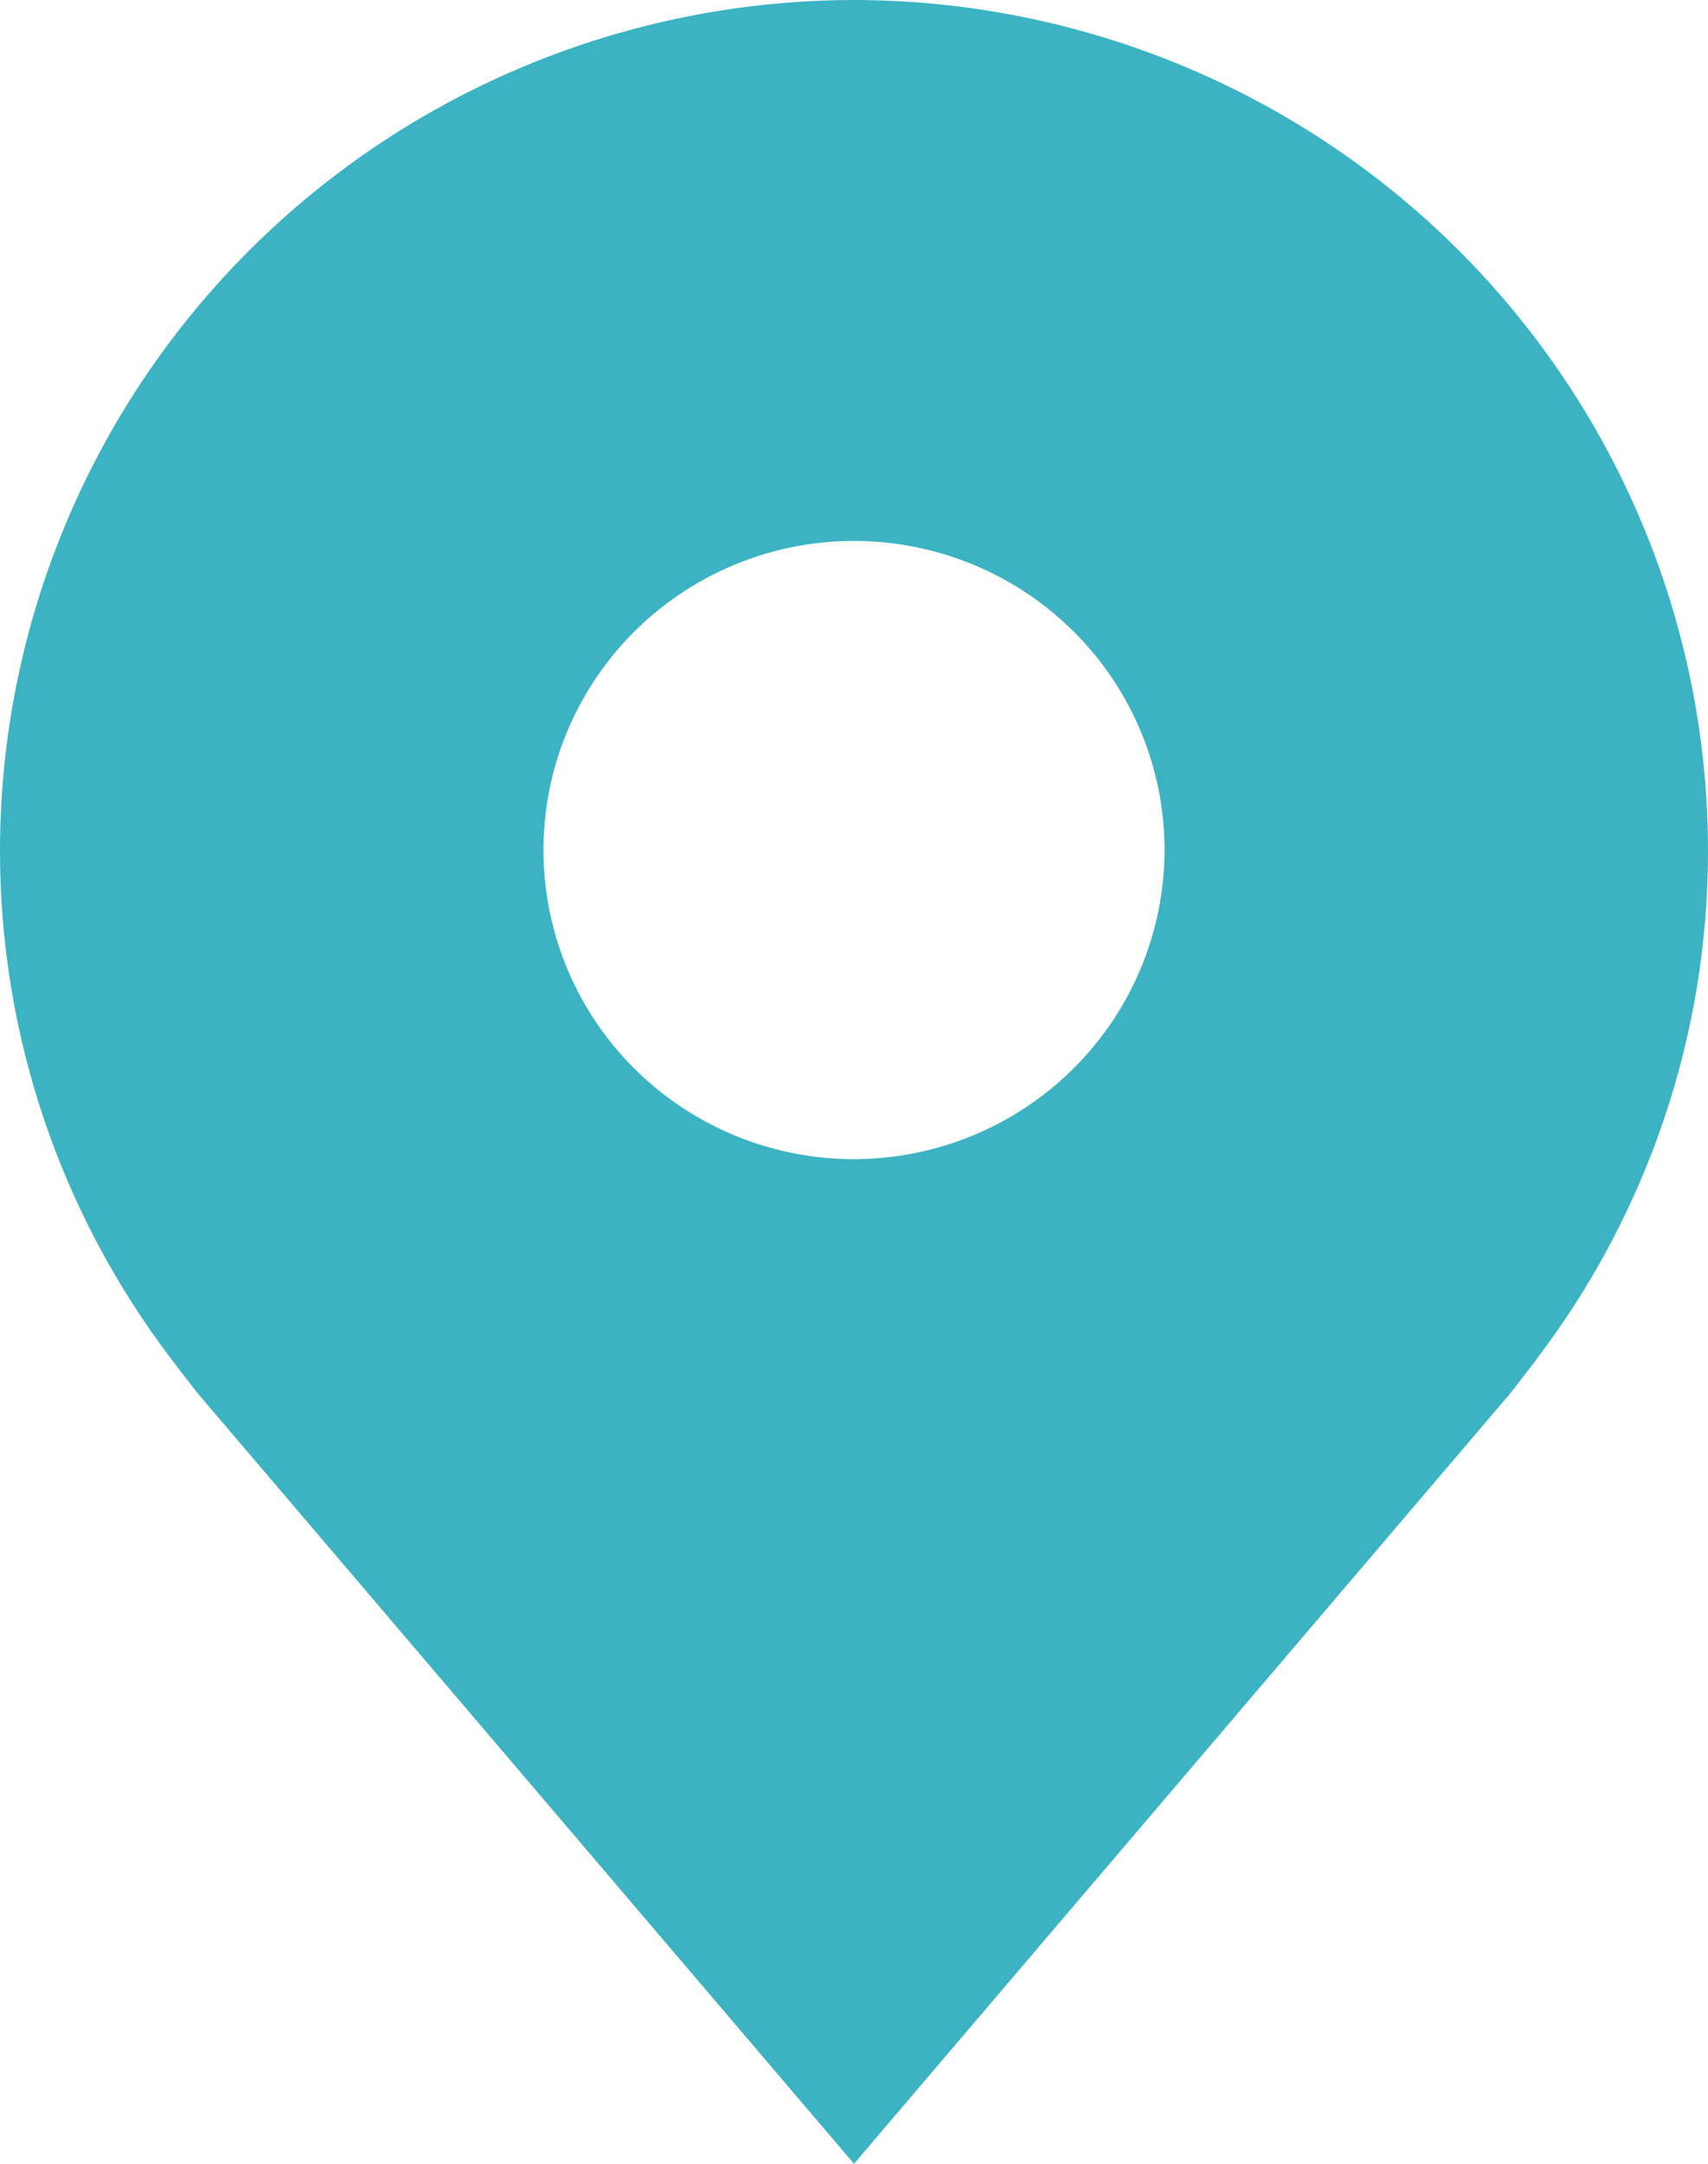 <svg width="45" height="57" viewBox="0 0 45 57" fill="none" xmlns="http://www.w3.org/2000/svg">
<path d="M22.5 0C16.535 0.007 10.816 2.368 6.598 6.566C2.38 10.764 0.007 16.456 2.39377e-05 22.393C-0.007 27.244 1.585 31.964 4.533 35.829C4.533 35.829 5.146 36.633 5.247 36.749L22.5 57L39.762 36.739C39.852 36.631 40.467 35.829 40.467 35.829L40.469 35.822C43.415 31.96 45.007 27.242 45 22.393C44.993 16.456 42.62 10.764 38.402 6.566C34.184 2.368 28.465 0.007 22.5 0ZM22.5 30.536C20.882 30.536 19.3 30.058 17.954 29.163C16.609 28.269 15.56 26.997 14.941 25.509C14.322 24.021 14.16 22.384 14.475 20.804C14.791 19.225 15.57 17.774 16.715 16.635C17.859 15.496 19.317 14.721 20.904 14.406C22.491 14.092 24.136 14.254 25.631 14.87C27.126 15.486 28.404 16.53 29.303 17.869C30.202 19.208 30.682 20.782 30.682 22.393C30.679 24.552 29.816 26.621 28.282 28.148C26.749 29.674 24.669 30.533 22.5 30.536Z" fill="#3BB3C3"/>
</svg>
